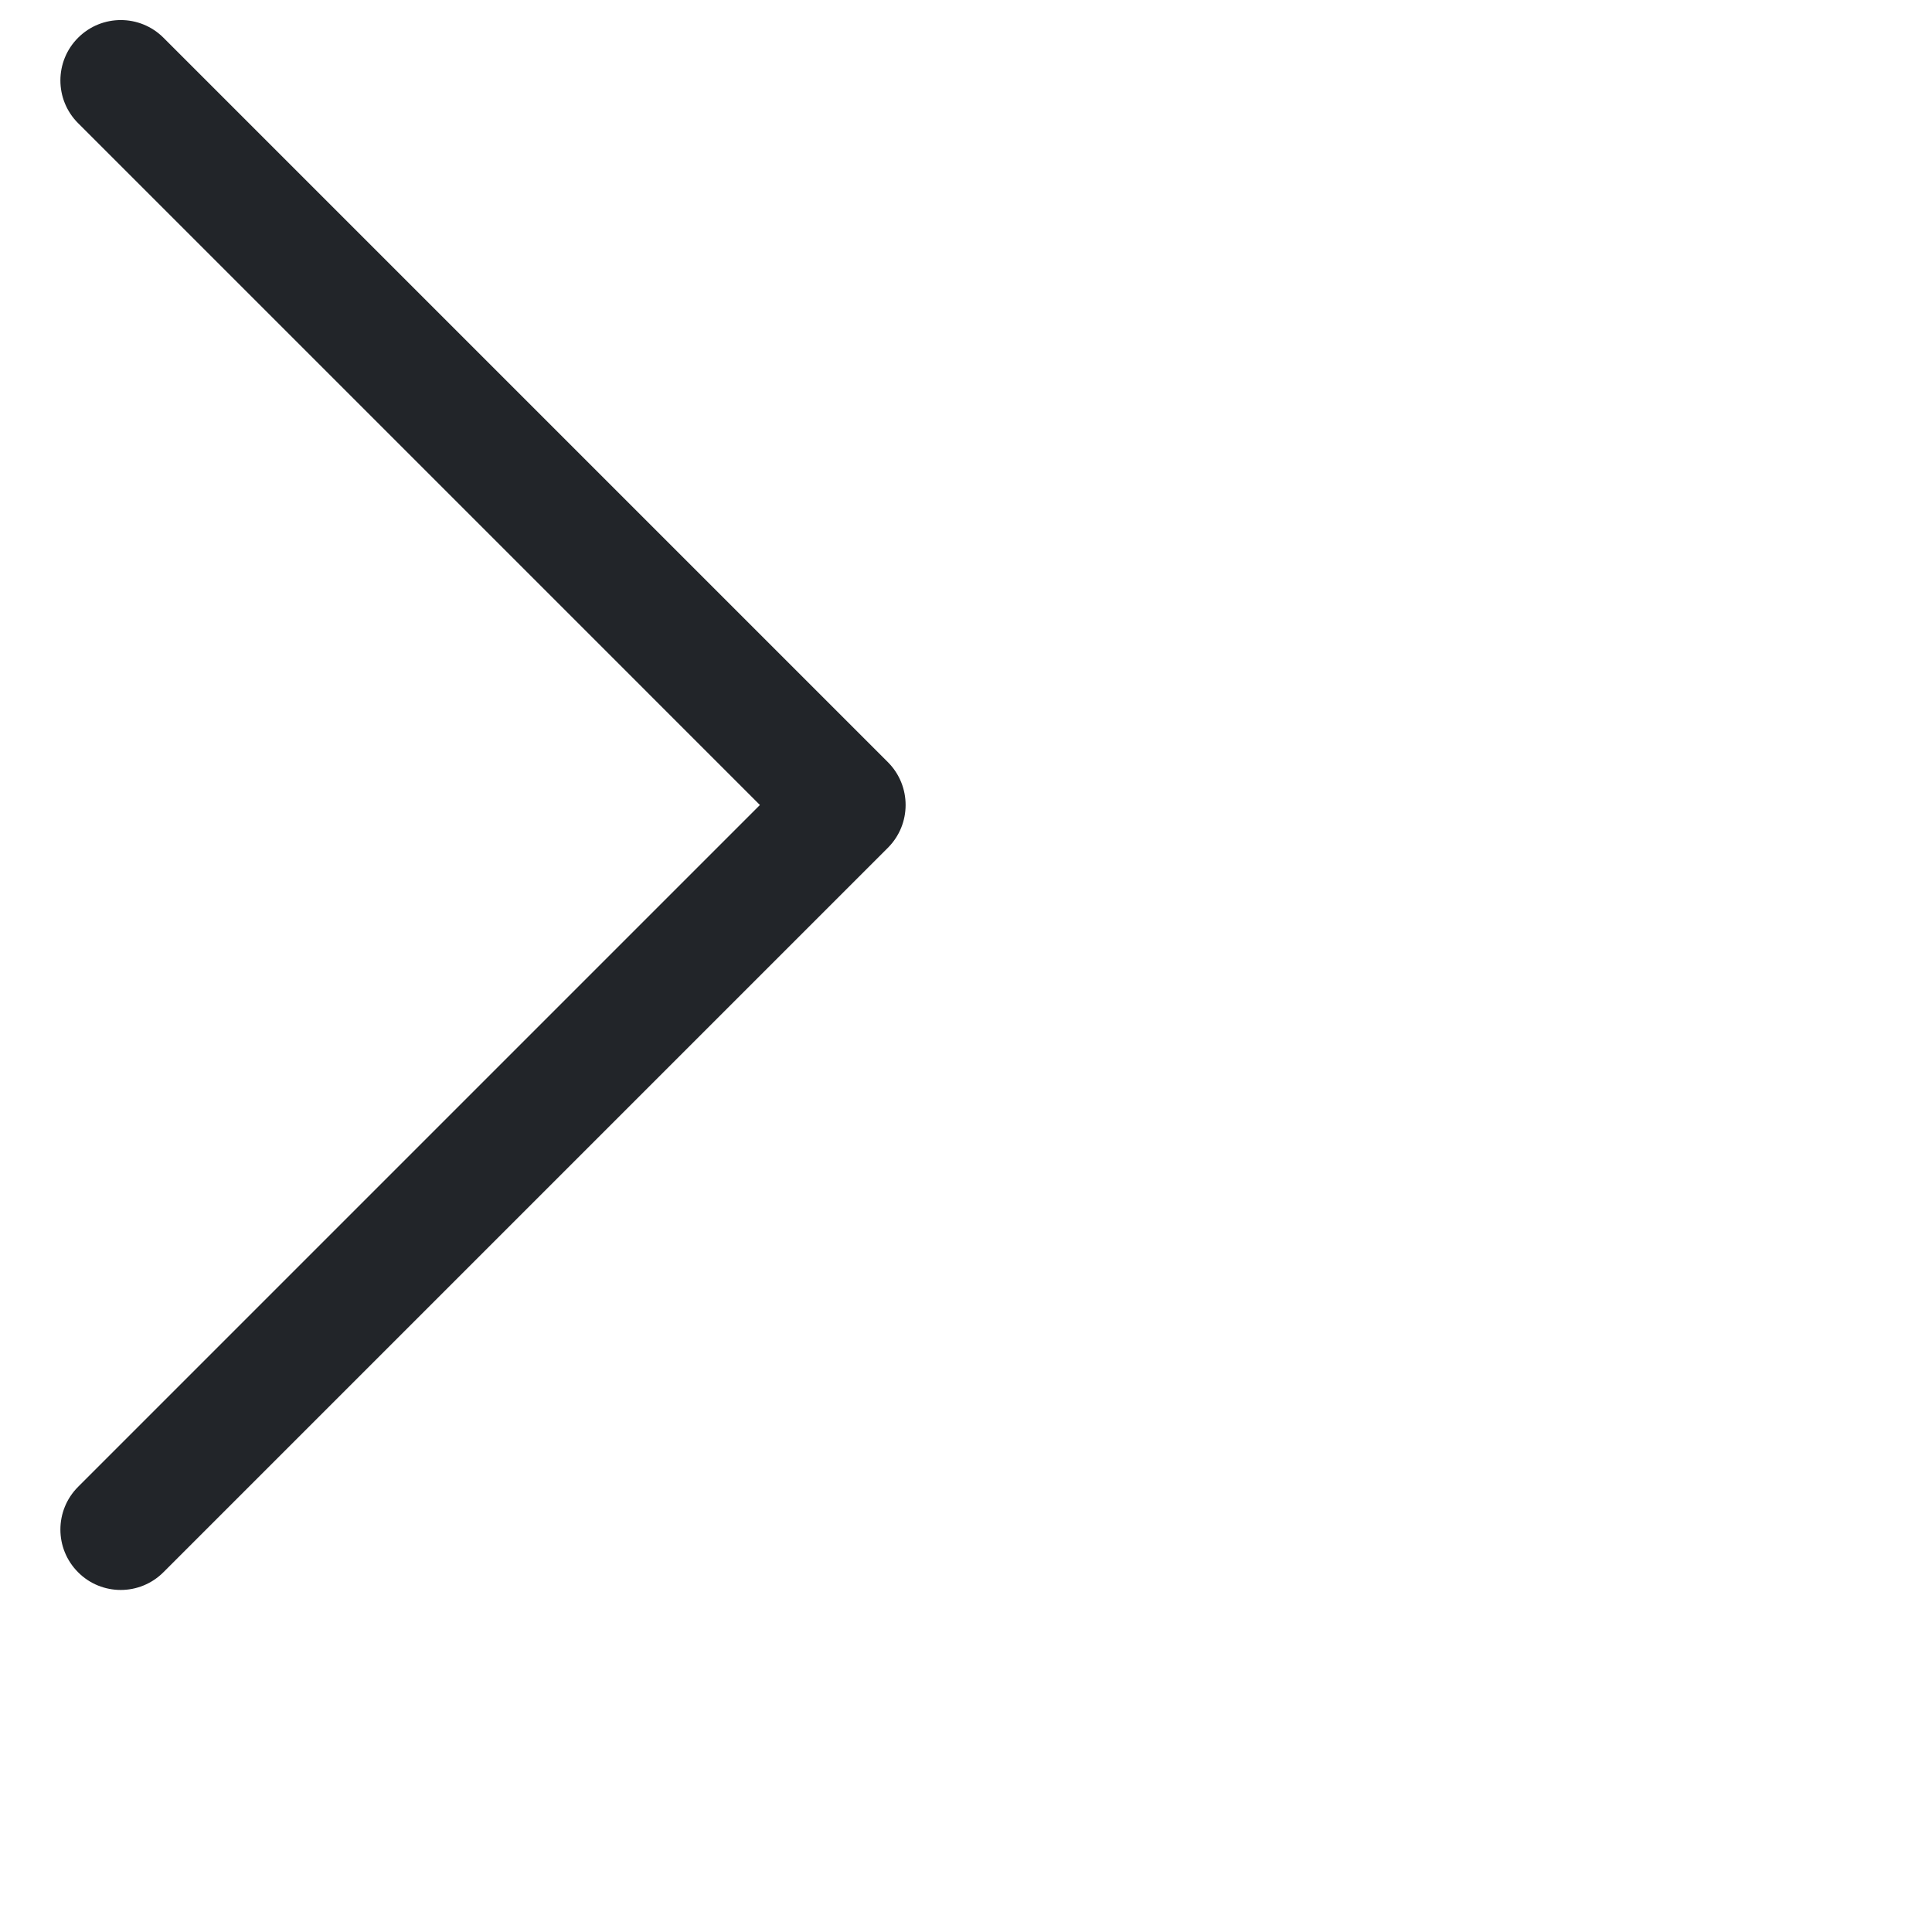 <svg width="24" height="24" viewBox="0 0 24 24" fill="none" xmlns="http://www.w3.org/2000/svg">
<path d="M11.03 10.531L2.03 19.531C1.884 19.677 1.692 19.751 1.5 19.751C1.308 19.751 1.116 19.678 0.97 19.531C0.677 19.238 0.677 18.763 0.97 18.47L9.44 10L0.97 1.53C0.677 1.237 0.677 0.762 0.97 0.469C1.263 0.176 1.738 0.176 2.031 0.469L11.031 9.469C11.323 9.763 11.323 10.238 11.03 10.531Z" fill="#222529"/>
</svg>

